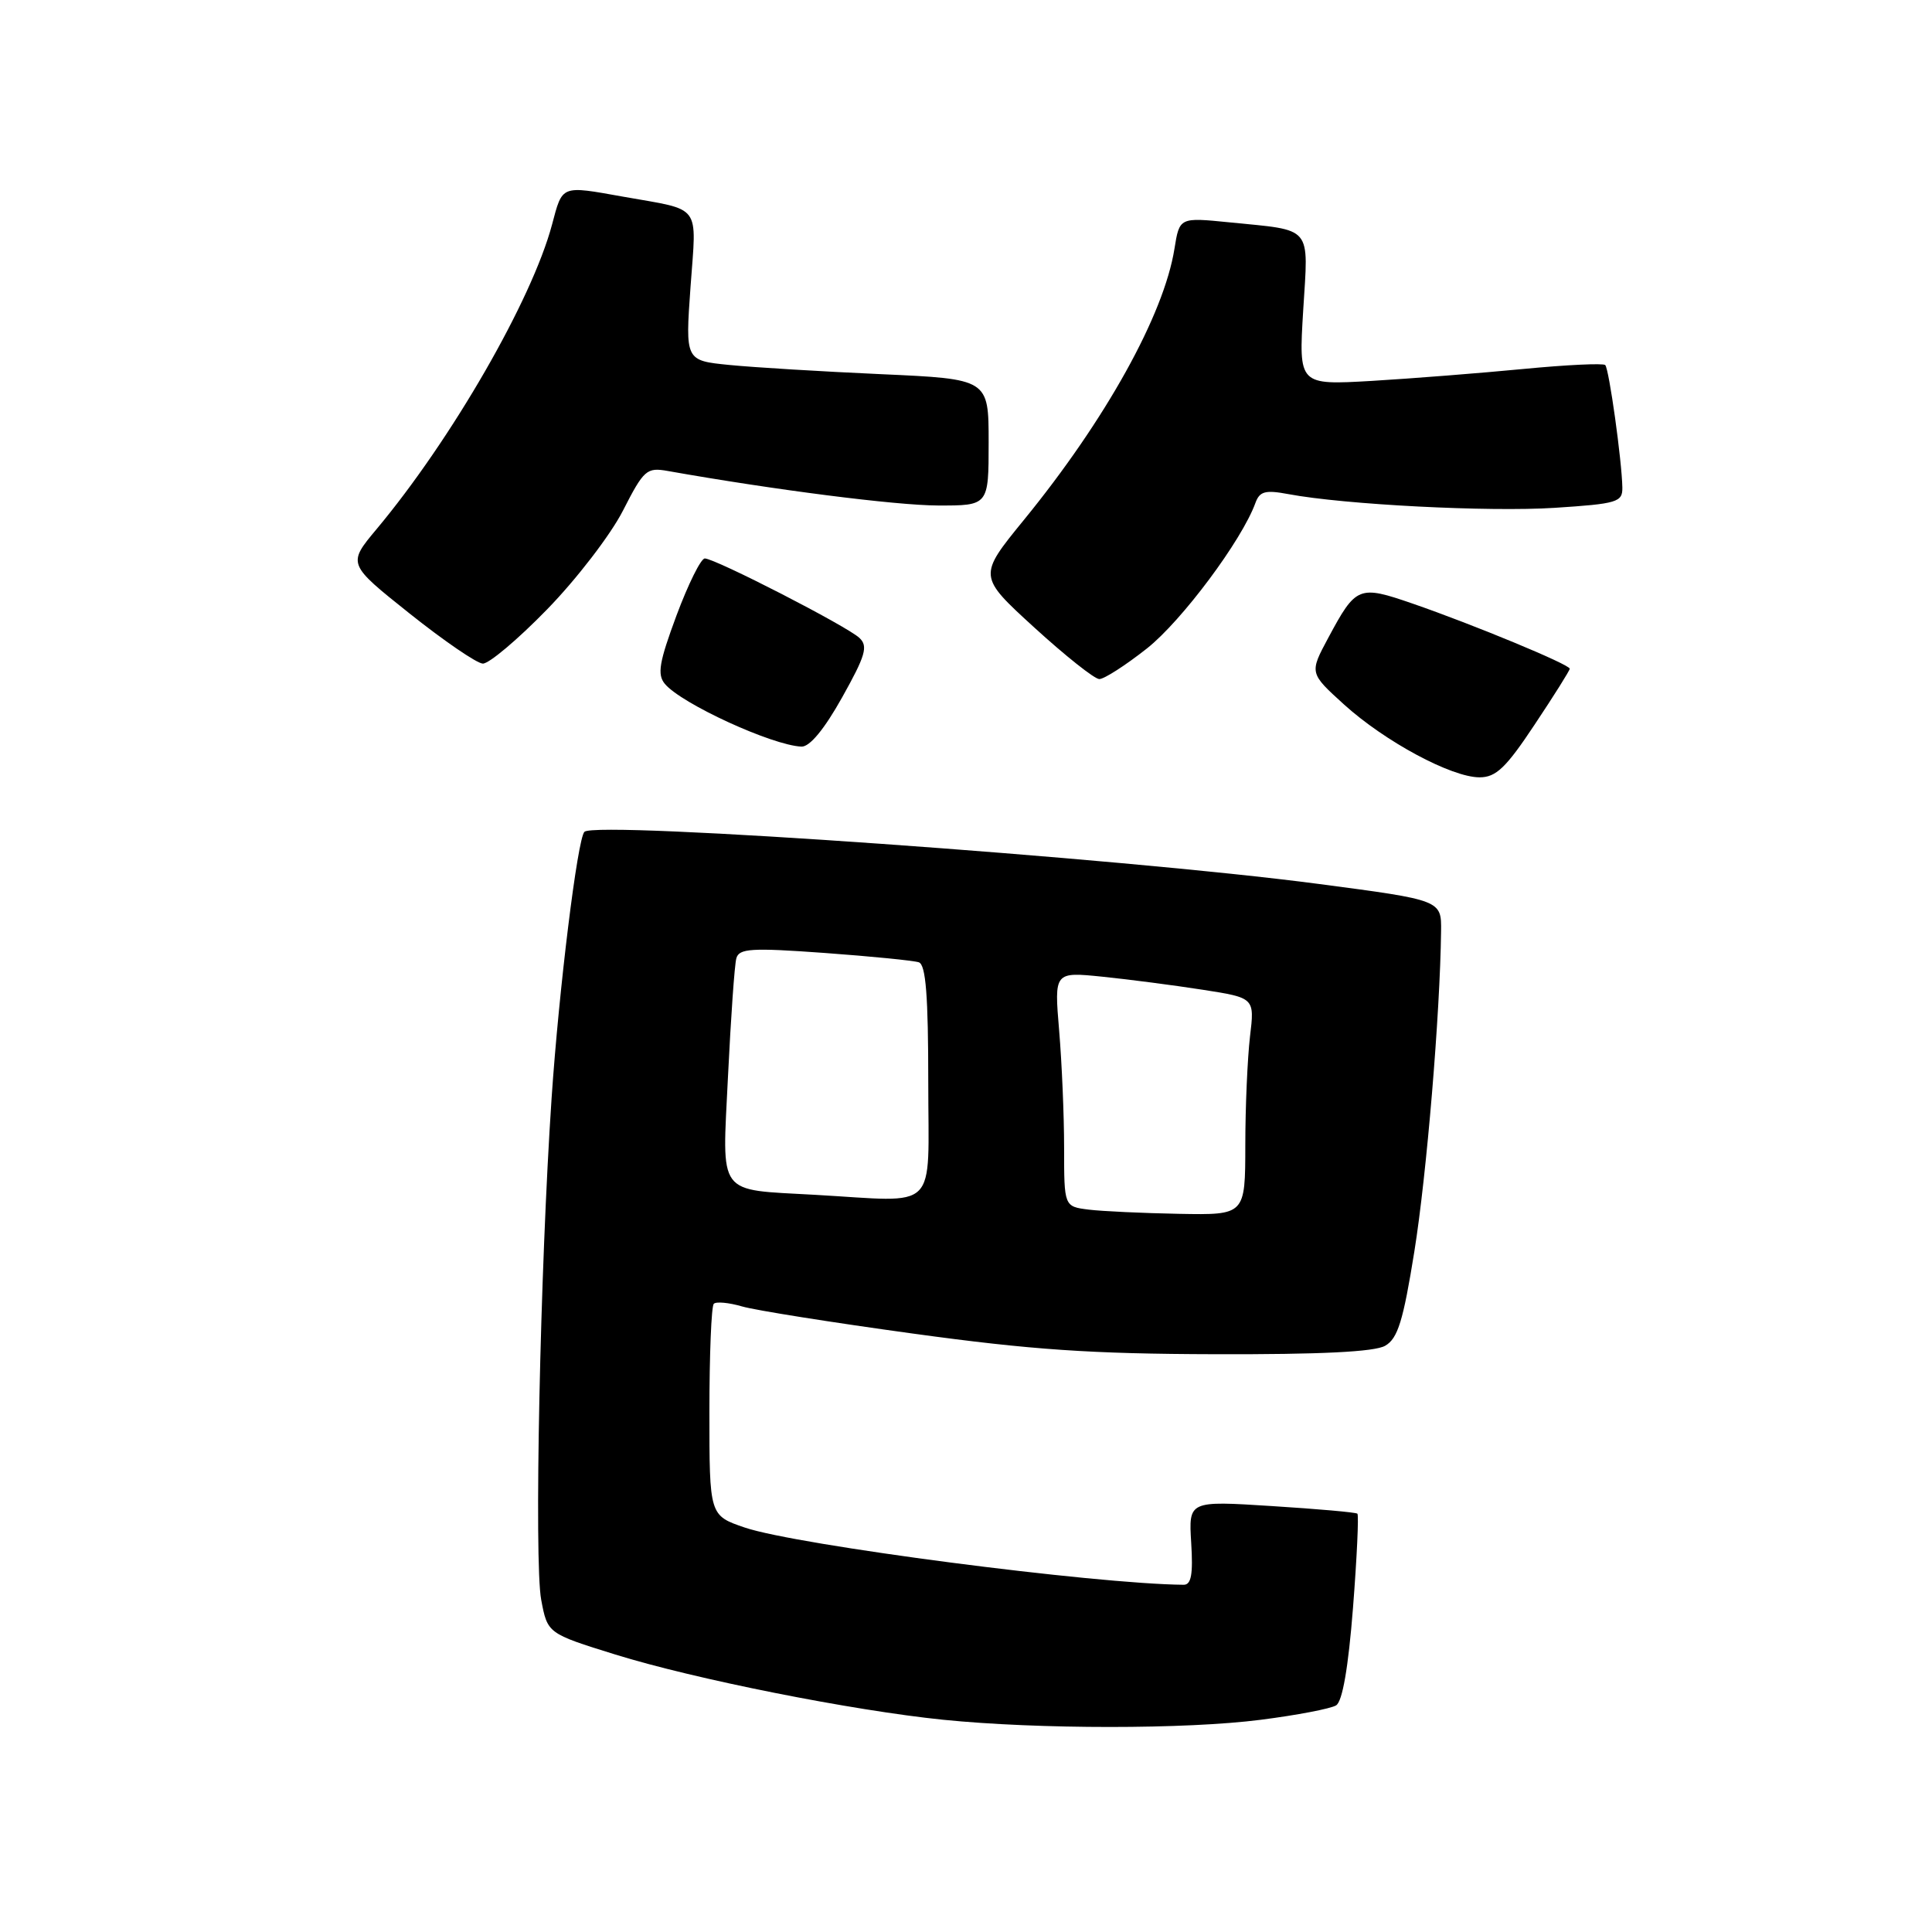 <?xml version="1.0" encoding="UTF-8" standalone="no"?>
<!DOCTYPE svg PUBLIC "-//W3C//DTD SVG 1.1//EN" "http://www.w3.org/Graphics/SVG/1.1/DTD/svg11.dtd" >
<svg xmlns="http://www.w3.org/2000/svg" xmlns:xlink="http://www.w3.org/1999/xlink" version="1.1" viewBox="0 0 256 256">
 <g >
 <path fill="currentColor"
d=" M 167.06 227.88 C 171.84 227.27 176.33 226.41 177.04 225.97 C 177.88 225.46 178.66 220.96 179.28 213.04 C 179.80 206.36 180.06 200.75 179.86 200.57 C 179.66 200.39 174.55 199.94 168.50 199.56 C 157.50 198.86 157.50 198.86 157.84 204.43 C 158.10 208.60 157.85 210.00 156.84 209.99 C 145.09 209.90 105.54 204.74 98.69 202.41 C 94.00 200.81 94.00 200.81 94.00 187.07 C 94.00 179.52 94.26 173.07 94.58 172.76 C 94.89 172.44 96.58 172.60 98.33 173.11 C 100.07 173.62 110.28 175.24 121.00 176.71 C 136.66 178.86 144.54 179.40 161.00 179.44 C 174.97 179.48 182.15 179.13 183.54 178.32 C 185.21 177.37 185.93 175.05 187.41 165.82 C 189.04 155.67 190.82 134.34 190.95 123.39 C 191.00 119.27 191.00 119.27 174.75 117.13 C 148.45 113.66 78.94 108.73 77.44 110.22 C 76.52 111.14 74.07 131.02 73.09 145.50 C 71.57 167.99 70.76 206.89 71.71 211.97 C 72.55 216.44 72.55 216.44 81.52 219.23 C 92.04 222.50 112.92 226.65 125.00 227.88 C 137.59 229.15 157.18 229.15 167.06 227.88 Z  M 203.35 96.01 C 205.91 92.17 208.00 88.84 208.00 88.61 C 208.00 88.05 195.17 82.74 187.21 79.99 C 180.03 77.51 179.69 77.65 176.00 84.52 C 173.50 89.18 173.50 89.18 178.08 93.34 C 183.51 98.26 192.33 103.00 196.05 103.00 C 198.23 103.00 199.55 101.74 203.35 96.01 Z  M 111.58 92.42 C 114.69 86.86 115.05 85.63 113.88 84.53 C 112.26 82.99 94.76 74.00 93.39 74.00 C 92.87 74.00 91.19 77.40 89.64 81.55 C 87.34 87.75 87.06 89.37 88.10 90.62 C 90.28 93.24 102.32 98.77 106.20 98.93 C 107.29 98.97 109.22 96.64 111.58 92.42 Z  M 151.98 85.92 C 156.59 82.27 164.56 71.59 166.35 66.64 C 166.91 65.10 167.65 64.90 170.70 65.47 C 178.15 66.87 197.28 67.85 206.01 67.29 C 214.31 66.75 215.00 66.54 214.97 64.60 C 214.91 61.09 213.21 48.87 212.70 48.37 C 212.44 48.11 207.56 48.34 201.86 48.89 C 196.16 49.44 187.13 50.15 181.79 50.47 C 172.08 51.03 172.08 51.03 172.68 41.13 C 173.38 29.76 174.06 30.58 162.89 29.46 C 156.29 28.80 156.29 28.80 155.62 32.97 C 154.22 41.73 146.49 55.65 135.65 68.92 C 129.60 76.34 129.60 76.34 137.05 83.15 C 141.15 86.89 145.02 89.97 145.66 89.98 C 146.30 89.99 149.14 88.16 151.98 85.92 Z  M 72.49 80.75 C 76.38 76.76 80.89 70.89 82.53 67.69 C 85.32 62.23 85.68 61.91 88.50 62.41 C 102.65 64.92 118.67 66.96 124.25 66.98 C 131.00 67.00 131.00 67.00 131.00 58.61 C 131.00 50.22 131.00 50.22 116.75 49.58 C 108.91 49.23 99.87 48.68 96.65 48.36 C 90.80 47.78 90.80 47.78 91.50 37.99 C 92.30 26.87 93.09 27.93 82.57 26.06 C 74.29 24.58 74.55 24.48 73.15 29.75 C 70.49 39.74 59.84 58.22 49.90 70.11 C 46.04 74.73 46.04 74.73 54.27 81.29 C 58.80 84.90 63.16 87.89 63.97 87.93 C 64.77 87.97 68.61 84.74 72.49 80.75 Z  M 144.25 160.28 C 141.00 159.87 141.00 159.87 141.00 152.09 C 141.00 147.81 140.70 140.81 140.34 136.53 C 139.69 128.77 139.69 128.77 146.09 129.42 C 149.62 129.78 155.59 130.56 159.38 131.15 C 166.25 132.22 166.25 132.22 165.63 137.36 C 165.30 140.19 165.01 146.66 165.01 151.75 C 165.00 161.00 165.00 161.00 156.25 160.84 C 151.44 160.75 146.04 160.50 144.25 160.28 Z  M 108.00 158.32 C 94.87 157.57 95.69 158.68 96.46 142.68 C 96.84 134.88 97.33 127.81 97.57 126.98 C 97.93 125.67 99.55 125.57 109.25 126.27 C 115.44 126.72 121.06 127.28 121.75 127.51 C 122.68 127.83 123.00 131.94 123.00 143.47 C 123.00 160.86 124.61 159.26 108.00 158.32 Z "/>
</g>
</svg>